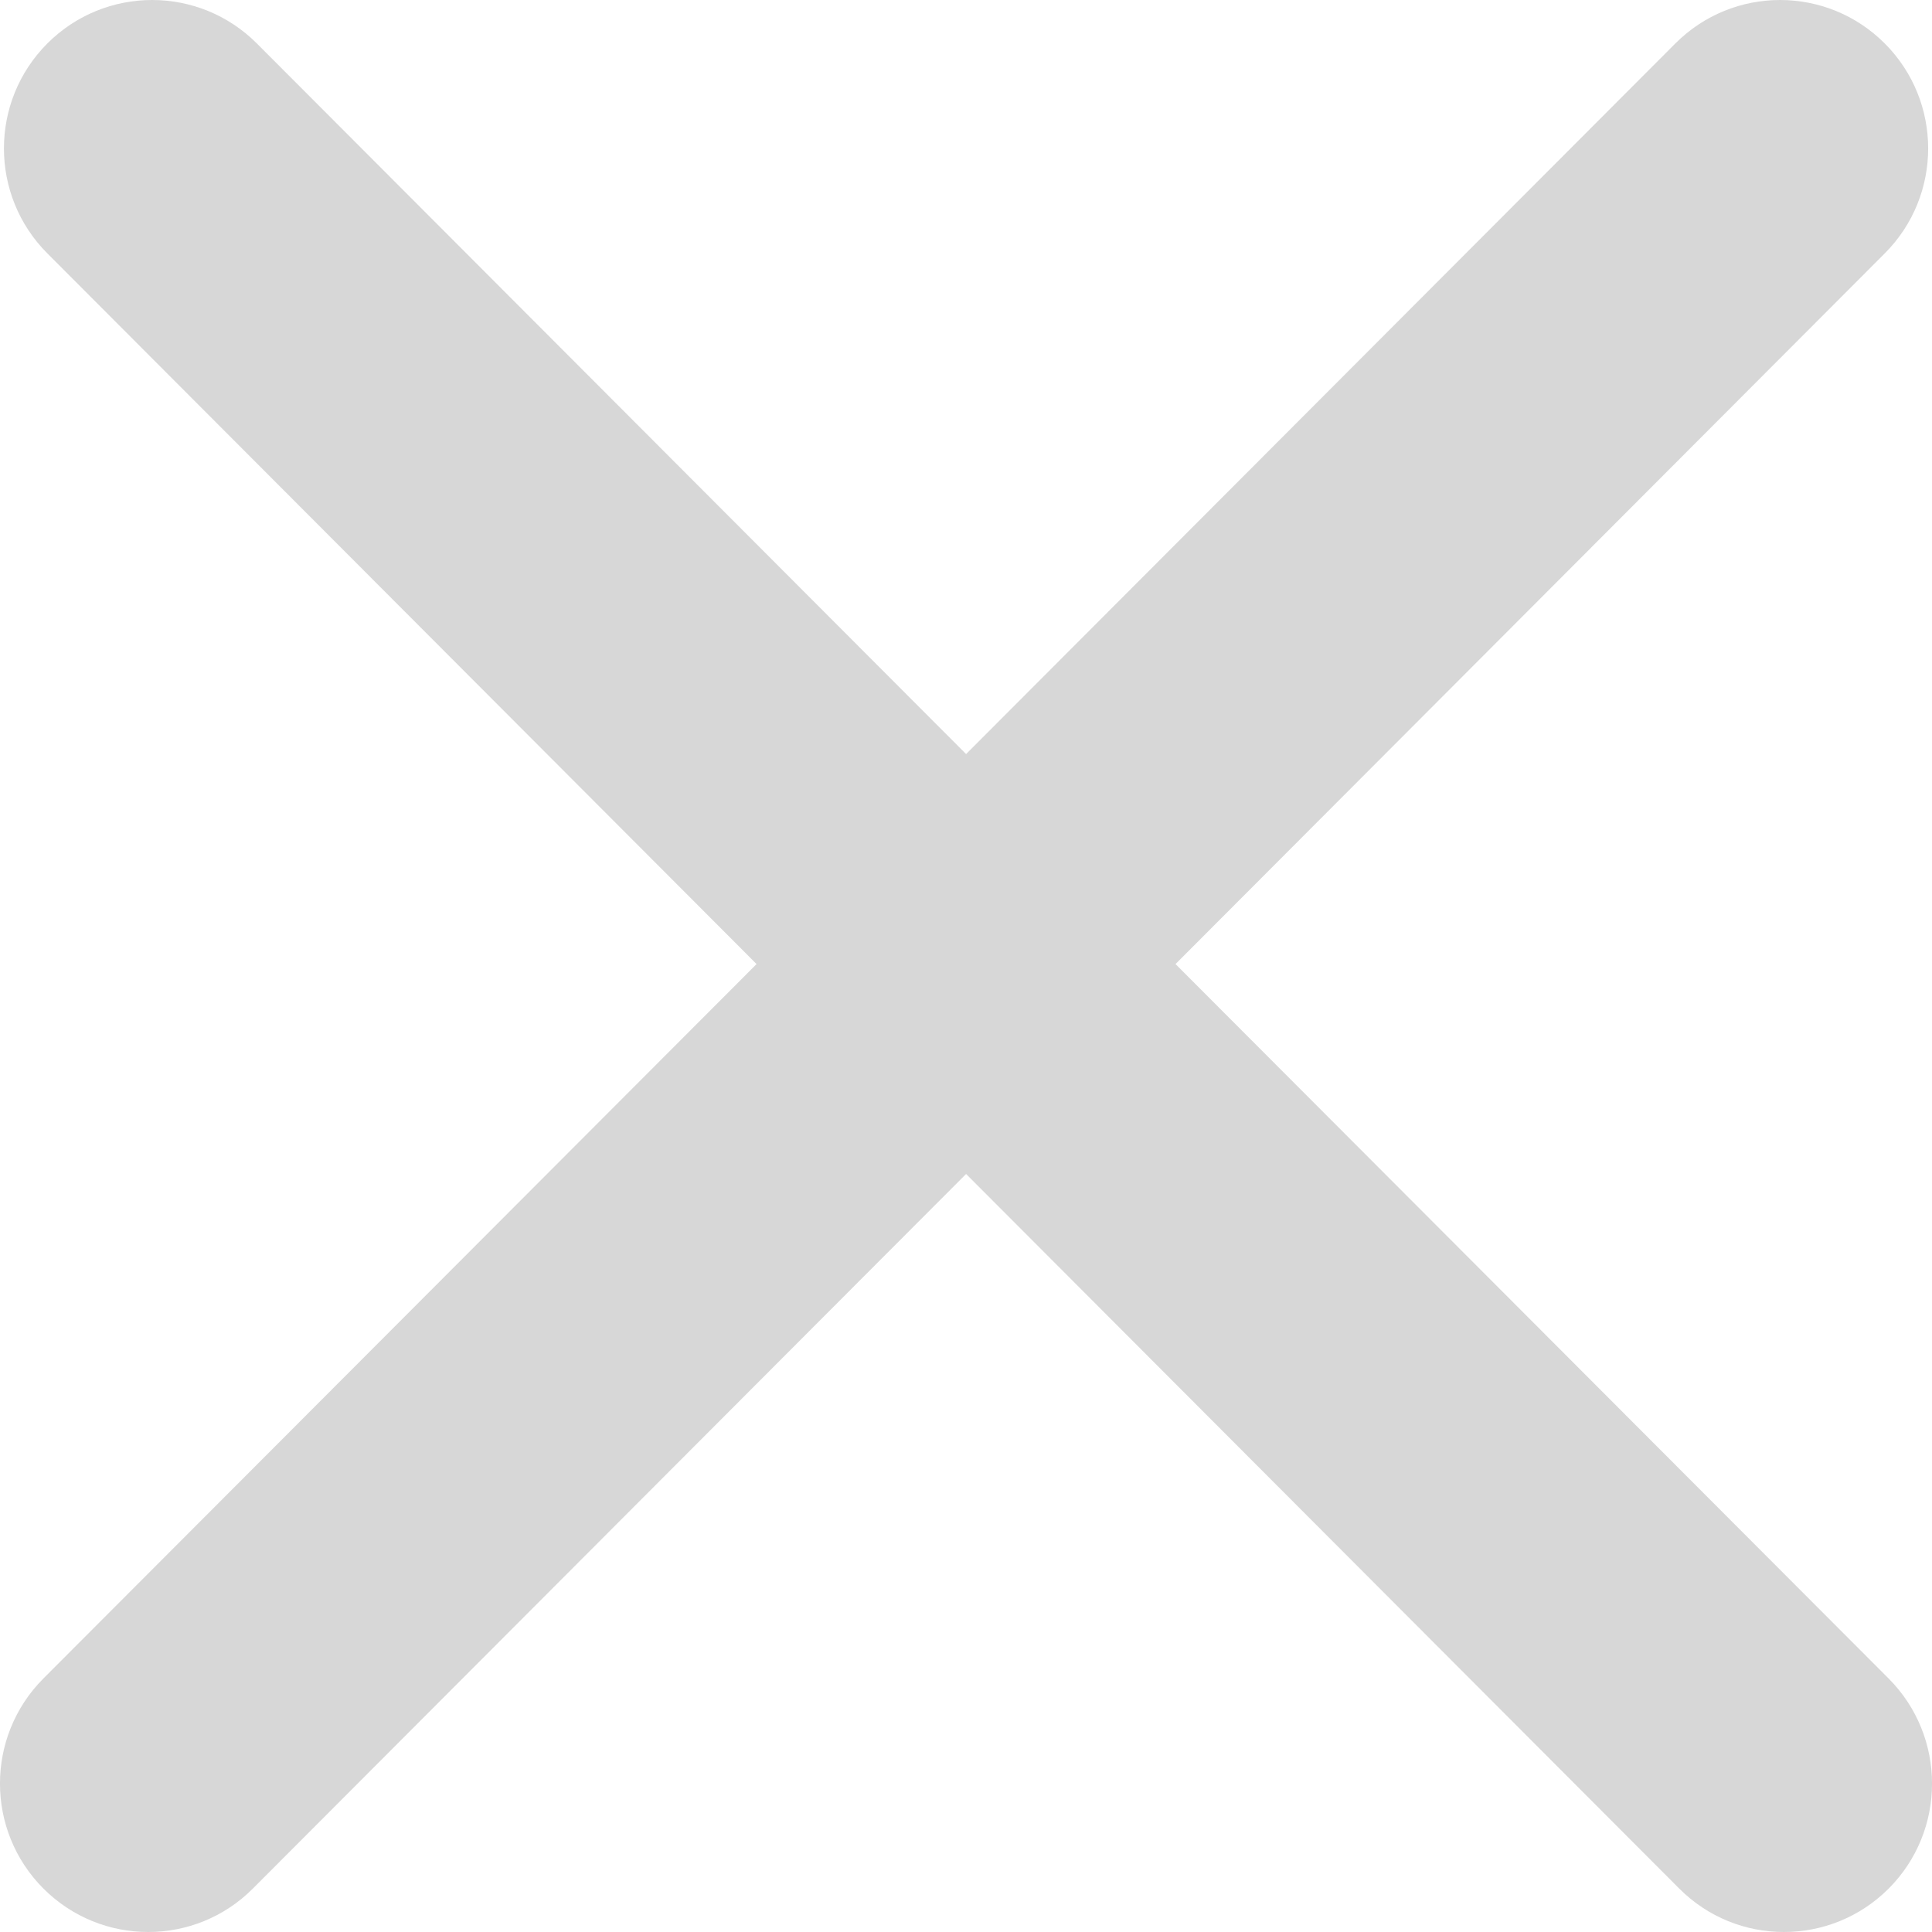 <svg width="20" height="20" viewBox="0 0 20 20" fill="none" xmlns="http://www.w3.org/2000/svg">
<g clip-path="url(#clip0_1470_16852)">
<path d="M19.551 17.376L12.169 9.98L19.511 2.623C20.11 2.023 20.11 1.05 19.511 0.45C18.912 -0.15 17.942 -0.15 17.343 0.45L10.001 7.806L2.659 0.45C2.06 -0.15 1.089 -0.15 0.49 0.45C-0.109 1.05 -0.109 2.023 0.49 2.623L7.832 9.98L0.449 17.376C-0.15 17.977 -0.15 18.949 0.449 19.55C0.749 19.85 1.141 20 1.534 20C1.927 20 2.319 19.85 2.618 19.55L10.001 12.153L17.383 19.55C17.682 19.85 18.074 20 18.467 20C18.86 20 19.252 19.85 19.552 19.55C20.15 18.95 20.15 17.977 19.551 17.376Z" fill="#D7D7D7"/>
</g>
<defs>
<clipPath id="clip0_1470_16852">
<rect width="20" height="20" fill="white"/>
</clipPath>
</defs>
</svg>
